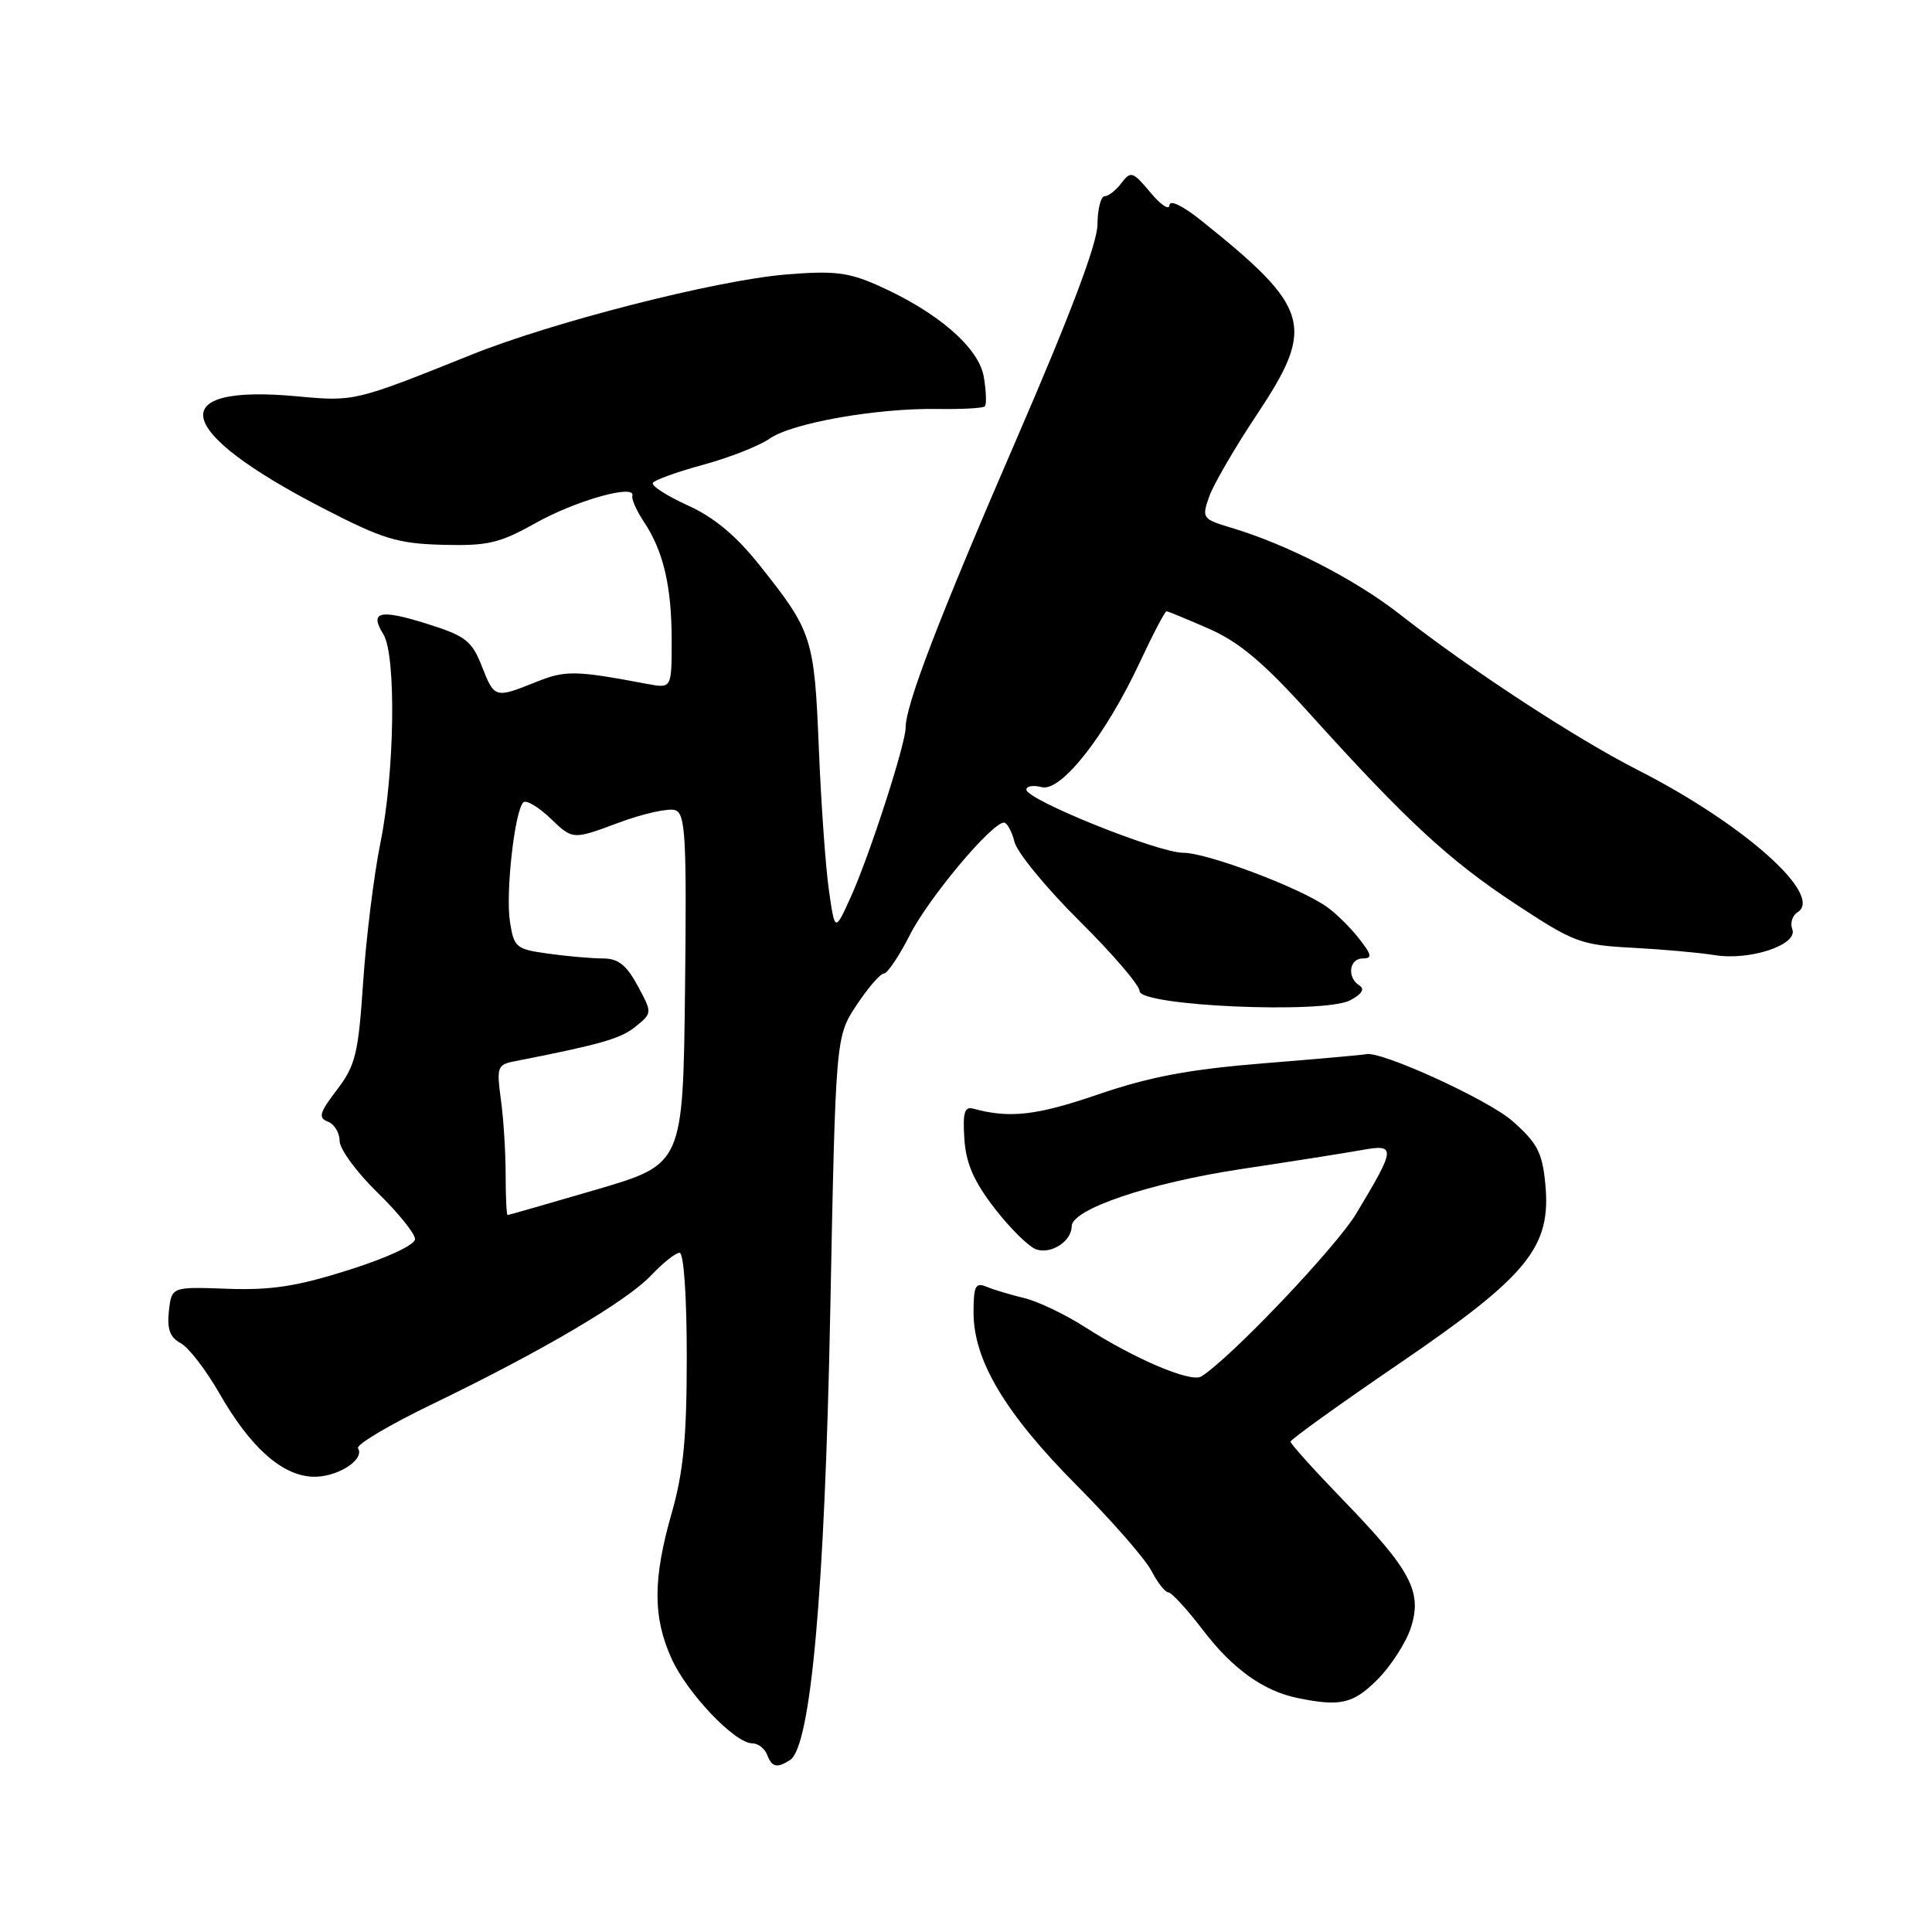 <?xml version="1.0" encoding="UTF-8" standalone="no"?>
<!DOCTYPE svg PUBLIC "-//W3C//DTD SVG 1.1//EN" "http://www.w3.org/Graphics/SVG/1.1/DTD/svg11.dtd" >
<svg xmlns="http://www.w3.org/2000/svg" xmlns:xlink="http://www.w3.org/1999/xlink" version="1.1" viewBox="0 0 256 256">
 <g >
 <path fill="currentColor"
d=" M 104.68 233.22 C 107.43 231.47 109.28 210.97 110.01 173.93 C 110.73 137.37 110.73 137.37 113.50 133.18 C 115.02 130.88 116.65 129.00 117.12 129.00 C 117.58 129.00 119.14 126.69 120.57 123.87 C 123.04 119.00 131.41 109.00 133.03 109.00 C 133.44 109.00 134.07 110.16 134.43 111.57 C 134.78 112.98 138.66 117.69 143.04 122.04 C 147.42 126.38 151.00 130.56 151.00 131.32 C 151.00 133.30 175.41 134.37 178.89 132.55 C 180.44 131.74 180.88 131.05 180.14 130.59 C 178.45 129.54 178.76 127.00 180.57 127.00 C 181.87 127.00 181.78 126.53 180.04 124.32 C 178.88 122.84 176.96 120.96 175.78 120.14 C 172.14 117.58 159.95 113.00 156.80 113.00 C 153.45 113.00 136.01 105.98 136.00 104.63 C 136.00 104.16 136.91 104.01 138.03 104.30 C 140.60 104.97 146.47 97.50 151.04 87.74 C 152.77 84.03 154.36 81.00 154.57 81.00 C 154.77 81.00 157.33 82.06 160.25 83.34 C 164.25 85.11 167.50 87.86 173.52 94.54 C 186.33 108.73 191.97 113.96 200.76 119.75 C 208.54 124.88 209.45 125.22 216.26 125.58 C 220.24 125.79 225.17 126.23 227.21 126.56 C 231.90 127.32 238.28 125.18 237.49 123.12 C 237.18 122.32 237.49 121.32 238.17 120.89 C 241.74 118.69 231.09 109.19 217.00 102.02 C 208.77 97.83 194.85 88.73 185.50 81.41 C 179.55 76.76 170.58 72.15 163.09 69.91 C 159.34 68.79 159.23 68.63 160.21 65.84 C 160.76 64.24 163.61 59.34 166.54 54.94 C 174.36 43.19 173.68 40.83 159.13 29.19 C 156.70 27.25 154.99 26.43 154.96 27.19 C 154.94 27.91 153.80 27.15 152.43 25.50 C 150.11 22.72 149.83 22.63 148.60 24.25 C 147.88 25.21 146.87 26.00 146.37 26.00 C 145.87 26.00 145.44 27.69 145.42 29.75 C 145.40 32.25 141.85 41.65 134.77 58.00 C 124.45 81.82 120.00 93.39 120.00 96.42 C 120.00 98.59 115.21 113.39 112.75 118.82 C 110.63 123.50 110.63 123.50 109.84 118.00 C 109.40 114.97 108.80 106.50 108.50 99.16 C 107.90 84.49 107.64 83.67 100.63 74.87 C 97.52 70.96 94.61 68.54 91.12 66.96 C 88.35 65.70 86.27 64.36 86.51 63.98 C 86.75 63.59 89.77 62.51 93.22 61.57 C 96.68 60.63 100.62 59.07 102.00 58.11 C 104.97 56.04 116.20 54.06 124.27 54.19 C 127.45 54.24 130.25 54.09 130.49 53.84 C 130.74 53.60 130.68 51.84 130.36 49.95 C 129.71 46.05 124.20 41.30 116.24 37.78 C 112.37 36.07 110.42 35.85 104.07 36.38 C 94.80 37.16 73.24 42.67 62.47 47.00 C 47.03 53.20 46.95 53.22 39.44 52.52 C 21.58 50.86 22.97 57.10 42.72 67.30 C 50.73 71.44 52.67 72.03 58.67 72.19 C 64.62 72.35 66.20 71.98 71.00 69.29 C 76.33 66.31 84.28 64.08 83.79 65.70 C 83.66 66.14 84.35 67.68 85.31 69.13 C 87.90 72.99 89.00 77.69 89.00 84.86 C 89.00 91.23 89.00 91.23 85.75 90.62 C 76.18 88.82 74.95 88.80 71.02 90.37 C 65.57 92.56 65.52 92.54 63.83 88.24 C 62.52 84.91 61.68 84.26 56.59 82.66 C 50.33 80.69 48.91 81.02 50.79 84.03 C 52.52 86.80 52.31 102.31 50.41 111.66 C 49.54 115.97 48.51 124.29 48.12 130.14 C 47.48 139.63 47.11 141.17 44.65 144.40 C 42.33 147.43 42.14 148.12 43.44 148.62 C 44.30 148.94 45.00 150.10 45.00 151.17 C 45.00 152.25 47.25 155.32 50.00 158.00 C 52.75 160.68 55.00 163.46 54.99 164.19 C 54.98 164.96 51.37 166.64 46.24 168.27 C 39.36 170.45 35.93 170.98 30.12 170.77 C 22.74 170.50 22.74 170.50 22.38 173.72 C 22.12 176.11 22.52 177.21 23.93 177.97 C 24.99 178.53 27.29 181.52 29.06 184.61 C 33.13 191.72 37.27 195.45 41.34 195.67 C 44.52 195.85 48.40 193.45 47.44 191.90 C 47.15 191.44 51.55 188.83 57.21 186.09 C 71.79 179.05 83.04 172.43 86.30 168.97 C 87.84 167.34 89.53 166.00 90.05 166.00 C 90.60 166.00 91.00 171.74 91.00 179.75 C 91.00 190.51 90.56 195.03 89.00 200.50 C 86.50 209.23 86.50 214.30 88.99 219.79 C 91.07 224.38 97.38 231.00 99.67 231.00 C 100.44 231.00 101.32 231.68 101.64 232.50 C 102.28 234.17 102.94 234.33 104.68 233.22 Z  M 182.50 222.57 C 184.28 220.79 186.27 217.71 186.93 215.73 C 188.50 210.94 186.99 208.07 177.95 198.74 C 174.13 194.79 171.00 191.32 171.00 191.03 C 171.00 190.74 177.52 186.06 185.48 180.63 C 202.50 169.01 205.57 165.24 204.76 156.86 C 204.36 152.70 203.70 151.44 200.39 148.53 C 197.17 145.69 182.77 139.13 180.98 139.69 C 180.70 139.77 174.62 140.32 167.48 140.89 C 157.57 141.69 152.37 142.67 145.50 145.02 C 137.36 147.81 133.79 148.22 129.00 146.91 C 127.80 146.58 127.56 147.39 127.78 150.88 C 127.99 154.14 129.02 156.51 131.78 160.10 C 133.83 162.75 136.31 165.20 137.30 165.55 C 139.28 166.23 142.00 164.47 142.00 162.50 C 142.00 160.22 152.32 156.74 164.50 154.90 C 171.10 153.91 178.26 152.78 180.42 152.39 C 185.02 151.56 184.98 152.05 179.70 160.82 C 177.01 165.29 162.97 180.05 159.17 182.39 C 157.80 183.24 150.36 180.08 143.76 175.84 C 141.14 174.16 137.53 172.44 135.75 172.01 C 133.96 171.58 131.71 170.91 130.75 170.51 C 129.25 169.89 129.00 170.37 129.00 173.93 C 129.00 180.25 133.19 187.27 142.63 196.78 C 147.30 201.47 151.77 206.59 152.58 208.16 C 153.39 209.72 154.40 211.00 154.82 211.00 C 155.24 211.00 157.32 213.27 159.44 216.05 C 163.32 221.13 167.43 224.08 171.95 225.00 C 177.60 226.16 179.30 225.76 182.50 222.57 Z  M 67.00 155.64 C 67.00 152.69 66.72 148.21 66.37 145.69 C 65.79 141.43 65.91 141.07 68.12 140.64 C 79.58 138.39 82.23 137.64 84.19 136.05 C 86.44 134.23 86.44 134.23 84.49 130.61 C 83.01 127.87 81.91 127.00 79.91 127.00 C 78.46 127.00 75.22 126.72 72.71 126.37 C 68.37 125.78 68.10 125.56 67.57 122.12 C 66.98 118.30 68.19 107.48 69.34 106.32 C 69.72 105.95 71.34 106.91 72.96 108.46 C 75.90 111.28 75.90 111.28 81.93 109.03 C 85.25 107.79 88.65 107.04 89.50 107.36 C 90.83 107.87 91.00 111.03 90.77 131.10 C 90.50 154.26 90.50 154.26 79.01 157.63 C 72.68 159.48 67.40 161.00 67.26 161.00 C 67.12 161.00 67.00 158.59 67.00 155.64 Z "/>
</g>
</svg>